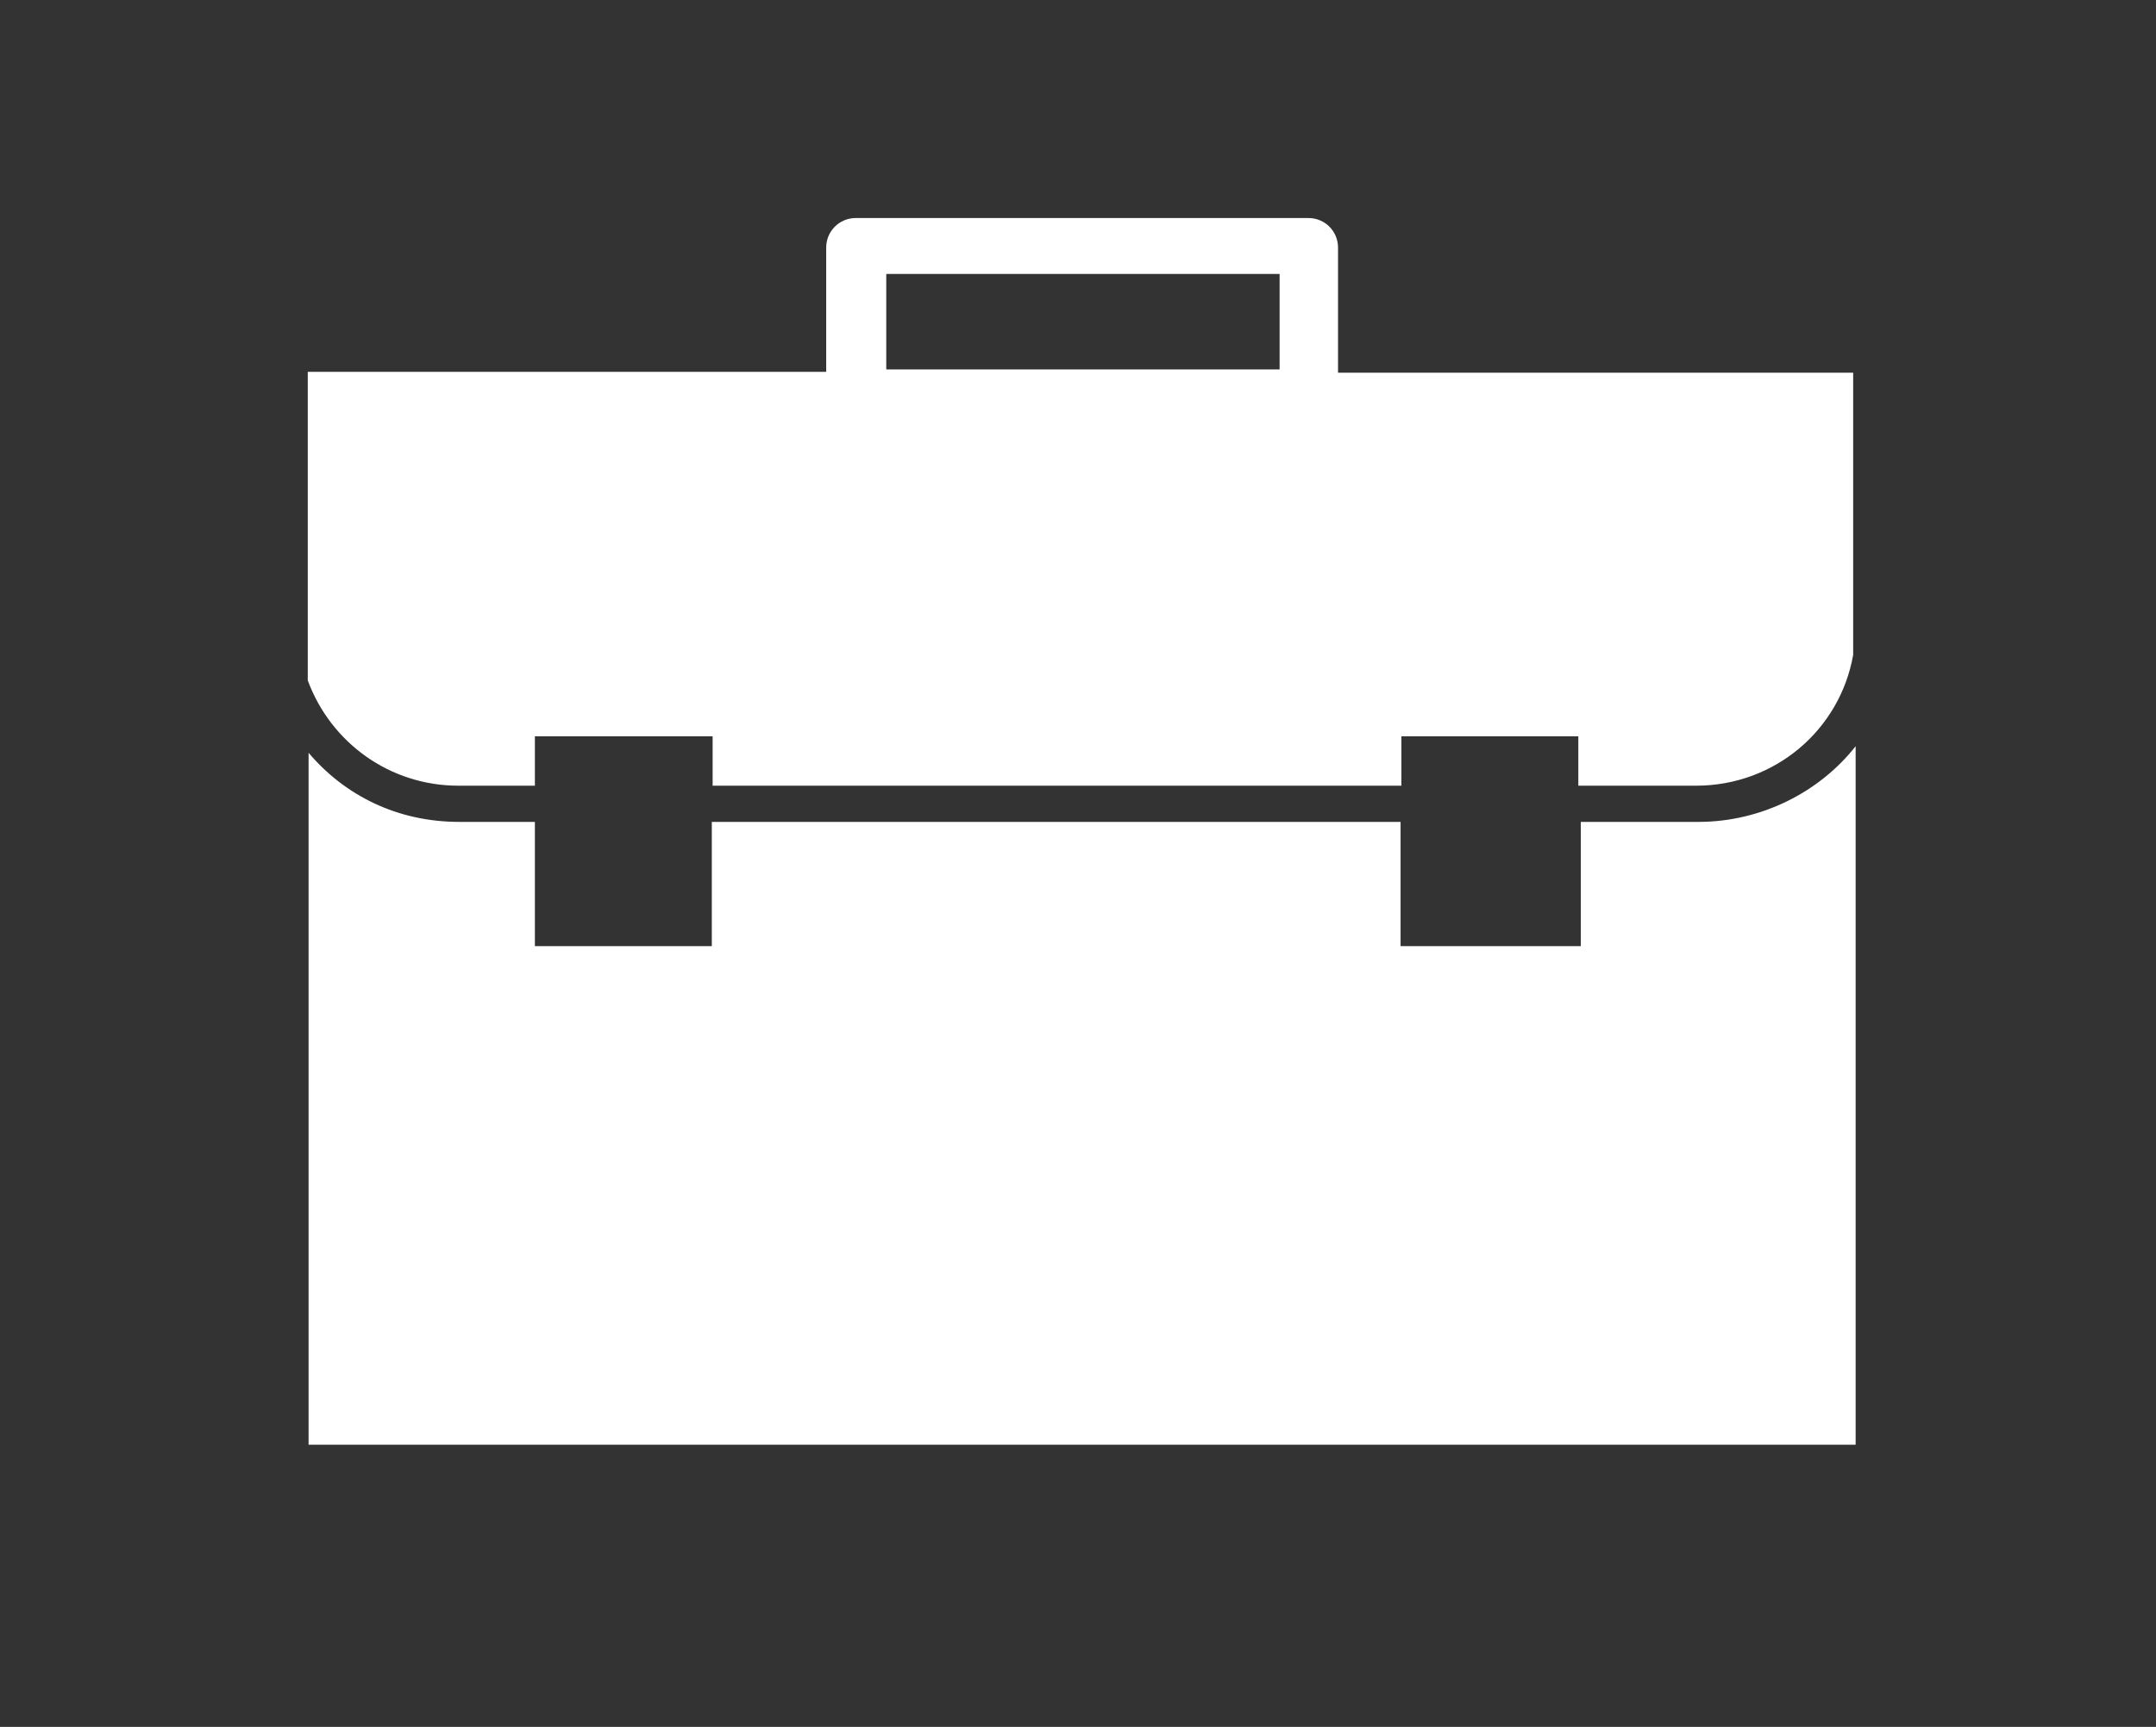 <?xml version="1.0" encoding="utf-8"?>
<!-- Generator: Adobe Illustrator 19.1.0, SVG Export Plug-In . SVG Version: 6.00 Build 0)  -->
<svg version="1.1" id="Layer_1" xmlns="http://www.w3.org/2000/svg" xmlns:xlink="http://www.w3.org/1999/xlink" x="0px" y="0px"
	 viewBox="0 0 262 209.9" enable-background="new 0 0 262 209.9" xml:space="preserve">
<rect x="0" y="0" width="262" height="209.9" fill="#333333" stroke="none"/>
<g id="Layer_8">
	<path fill="#FFFFFF" d="M86.6,89.5v6h83.7v-6h21.5v6h14.3c9.6,0,17.5-6.8,19.1-15.9V45.3h-62.6V30.1c0-2-1.6-3.6-3.6-3.6h-55
		c-2,0-3.6,1.6-3.6,3.6v15.1h-63v37.5c2.8,7.6,10,12.8,18.3,12.8H65v-6L86.6,89.5L86.6,89.5z M107.7,33.3h47.8v11.6h-47.8V33.3z
		 M192.1,115V99.9h14.3c7.6,0,14.7-3.6,19.1-9.2v84.9H37.5V91.5c4.4,5.2,10.8,8.4,18.3,8.4H65V115h21.5V99.9h83.7V115H192.1z"/>
</g>
</svg>
